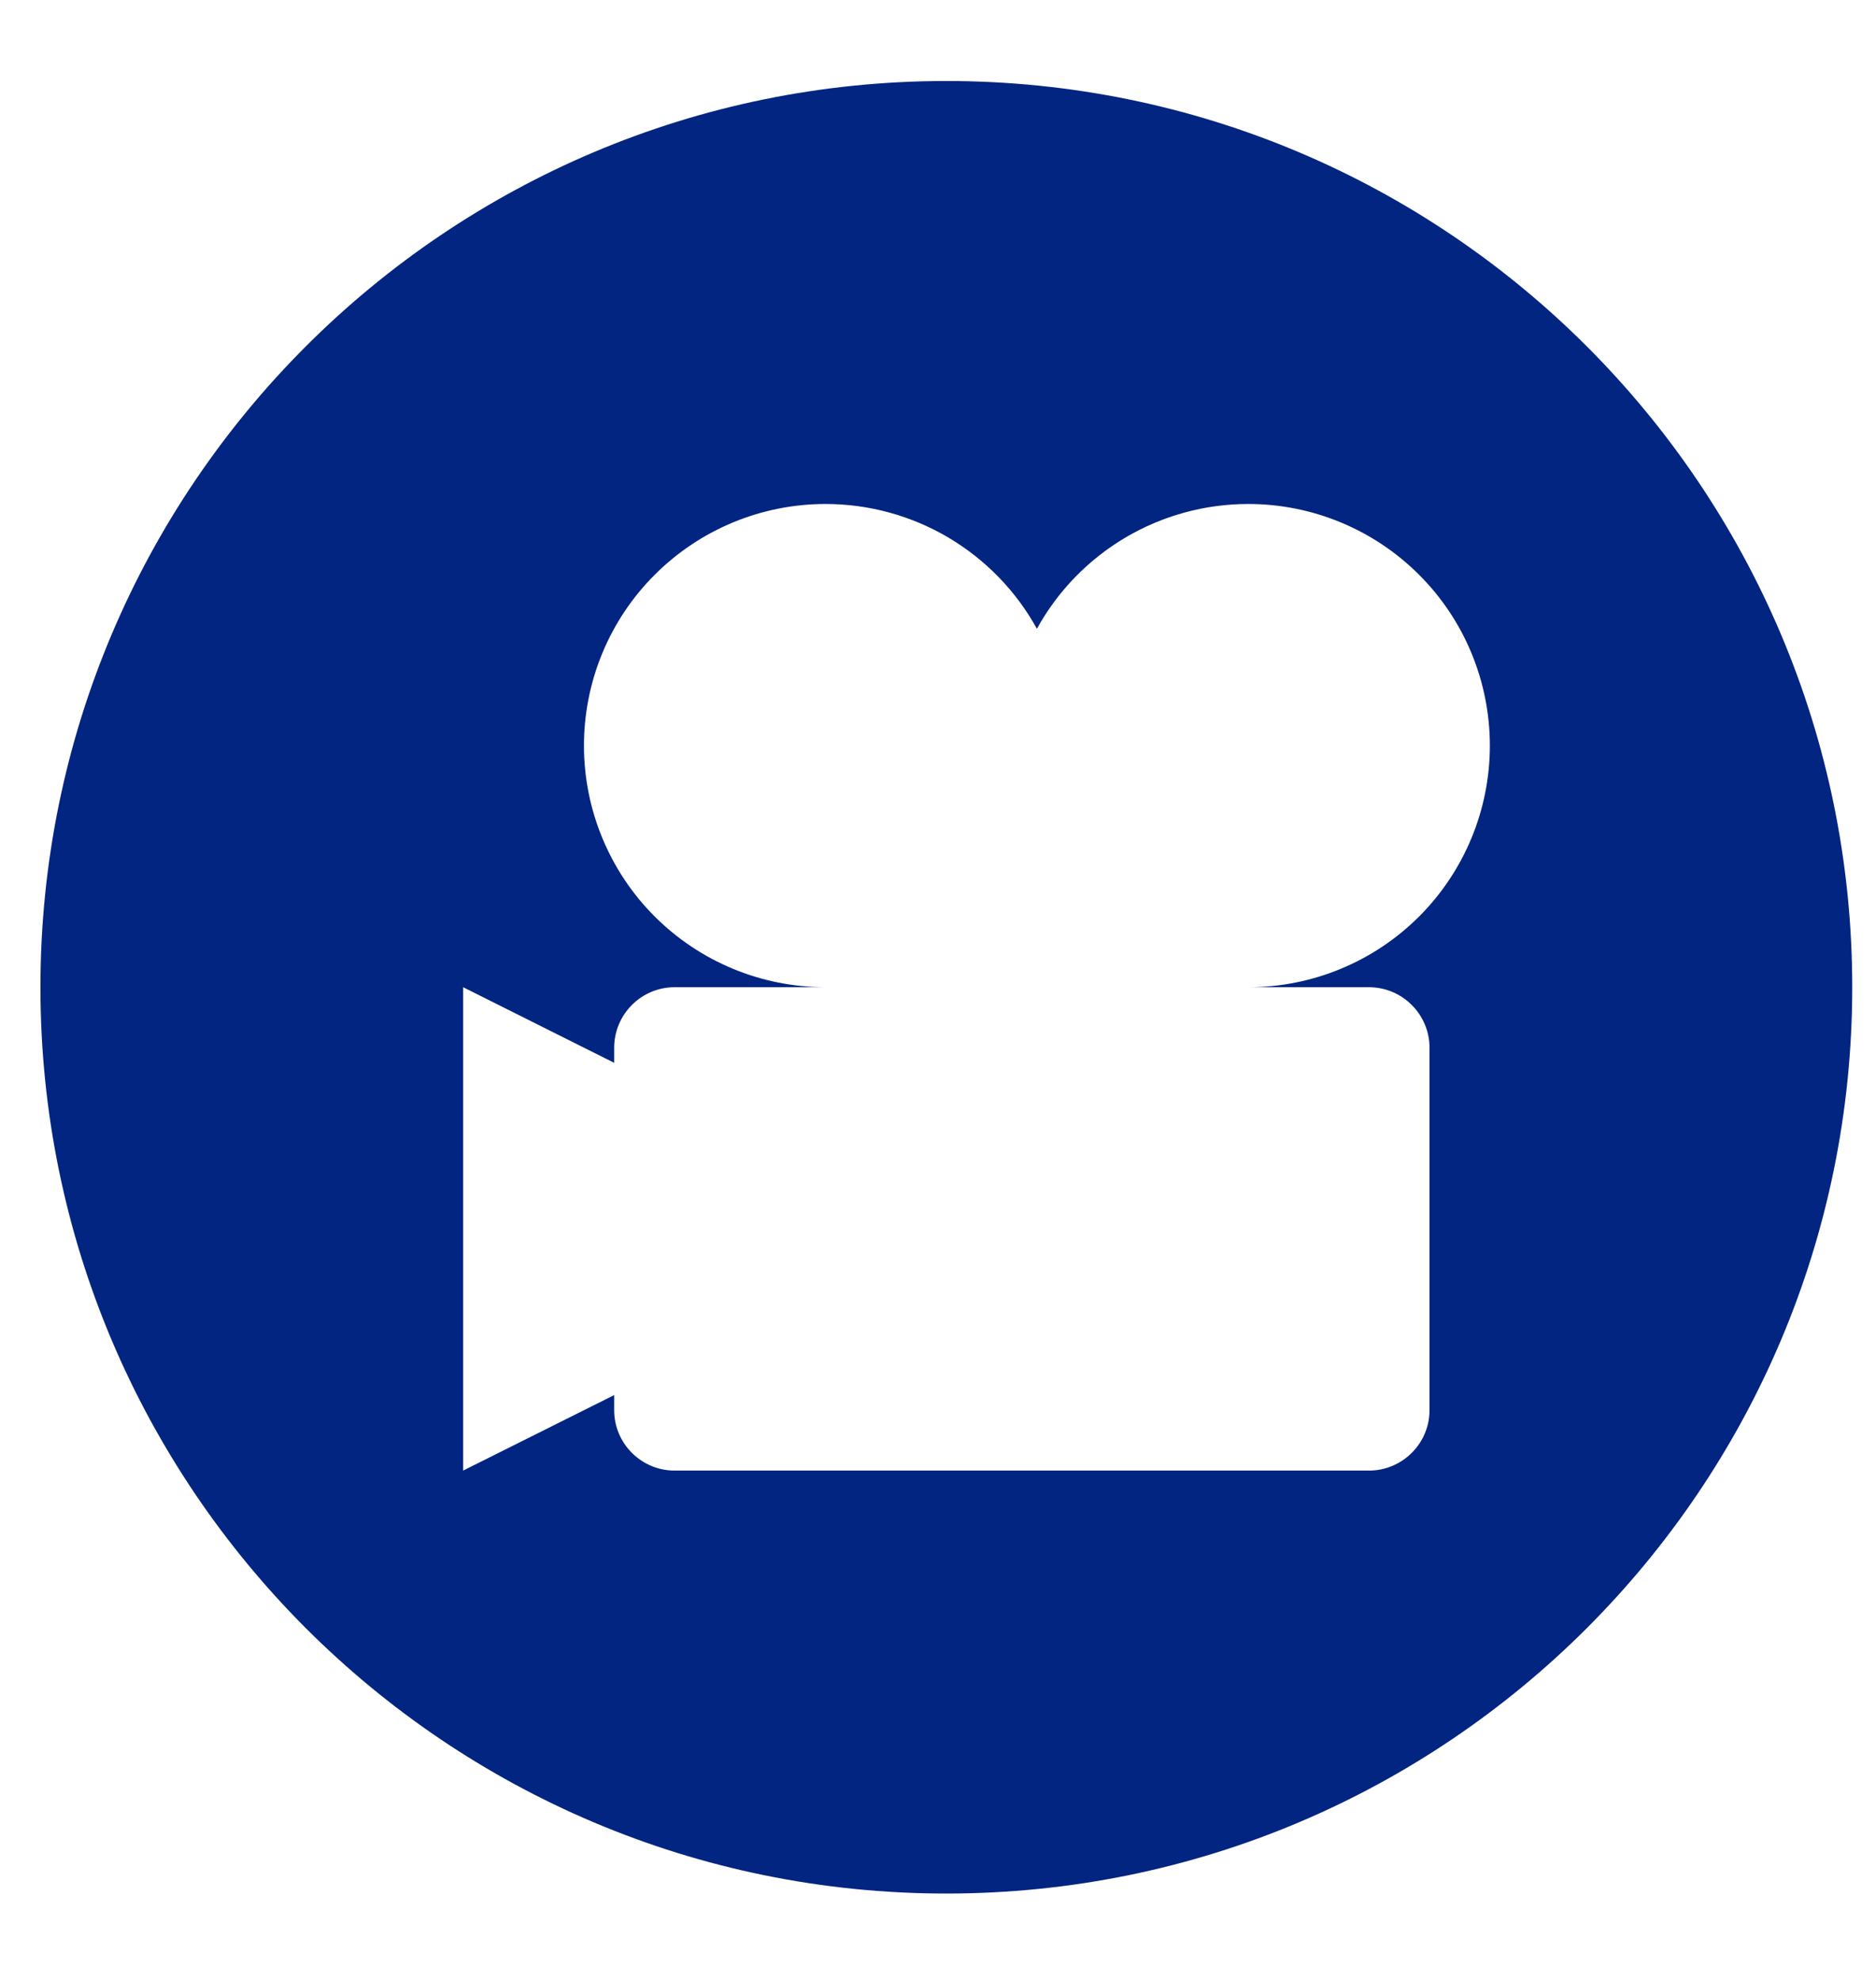 <svg width="18" height="19" viewBox="0 0 18 19" fill="none" xmlns="http://www.w3.org/2000/svg">
<path d="M9.08 0.777C4.279 0.777 0.388 4.669 0.388 9.469C0.388 14.27 4.279 18.162 9.08 18.162C13.88 18.162 17.772 14.27 17.772 9.469C17.772 4.669 13.88 0.777 9.08 0.777ZM13.136 9.469C13.455 9.469 13.716 9.73 13.716 10.049V13.526C13.716 13.845 13.455 14.105 13.136 14.105H6.472C6.153 14.105 5.893 13.845 5.893 13.526V13.381L4.444 14.105V9.469L5.893 10.194V10.049C5.893 9.73 6.153 9.469 6.472 9.469H7.921C7.306 9.469 6.717 9.225 6.282 8.791C5.847 8.356 5.603 7.766 5.603 7.152C5.603 6.537 5.847 5.947 6.282 5.513C6.717 5.078 7.306 4.834 7.921 4.834C8.335 4.834 8.742 4.945 9.098 5.155C9.455 5.366 9.749 5.668 9.949 6.031C10.149 5.668 10.443 5.366 10.8 5.155C11.156 4.945 11.563 4.834 11.977 4.834C12.592 4.834 13.181 5.078 13.616 5.513C14.051 5.947 14.295 6.537 14.295 7.152C14.295 7.766 14.051 8.356 13.616 8.791C13.181 9.225 12.592 9.469 11.977 9.469H13.136Z" fill="#022581"/>
</svg>

